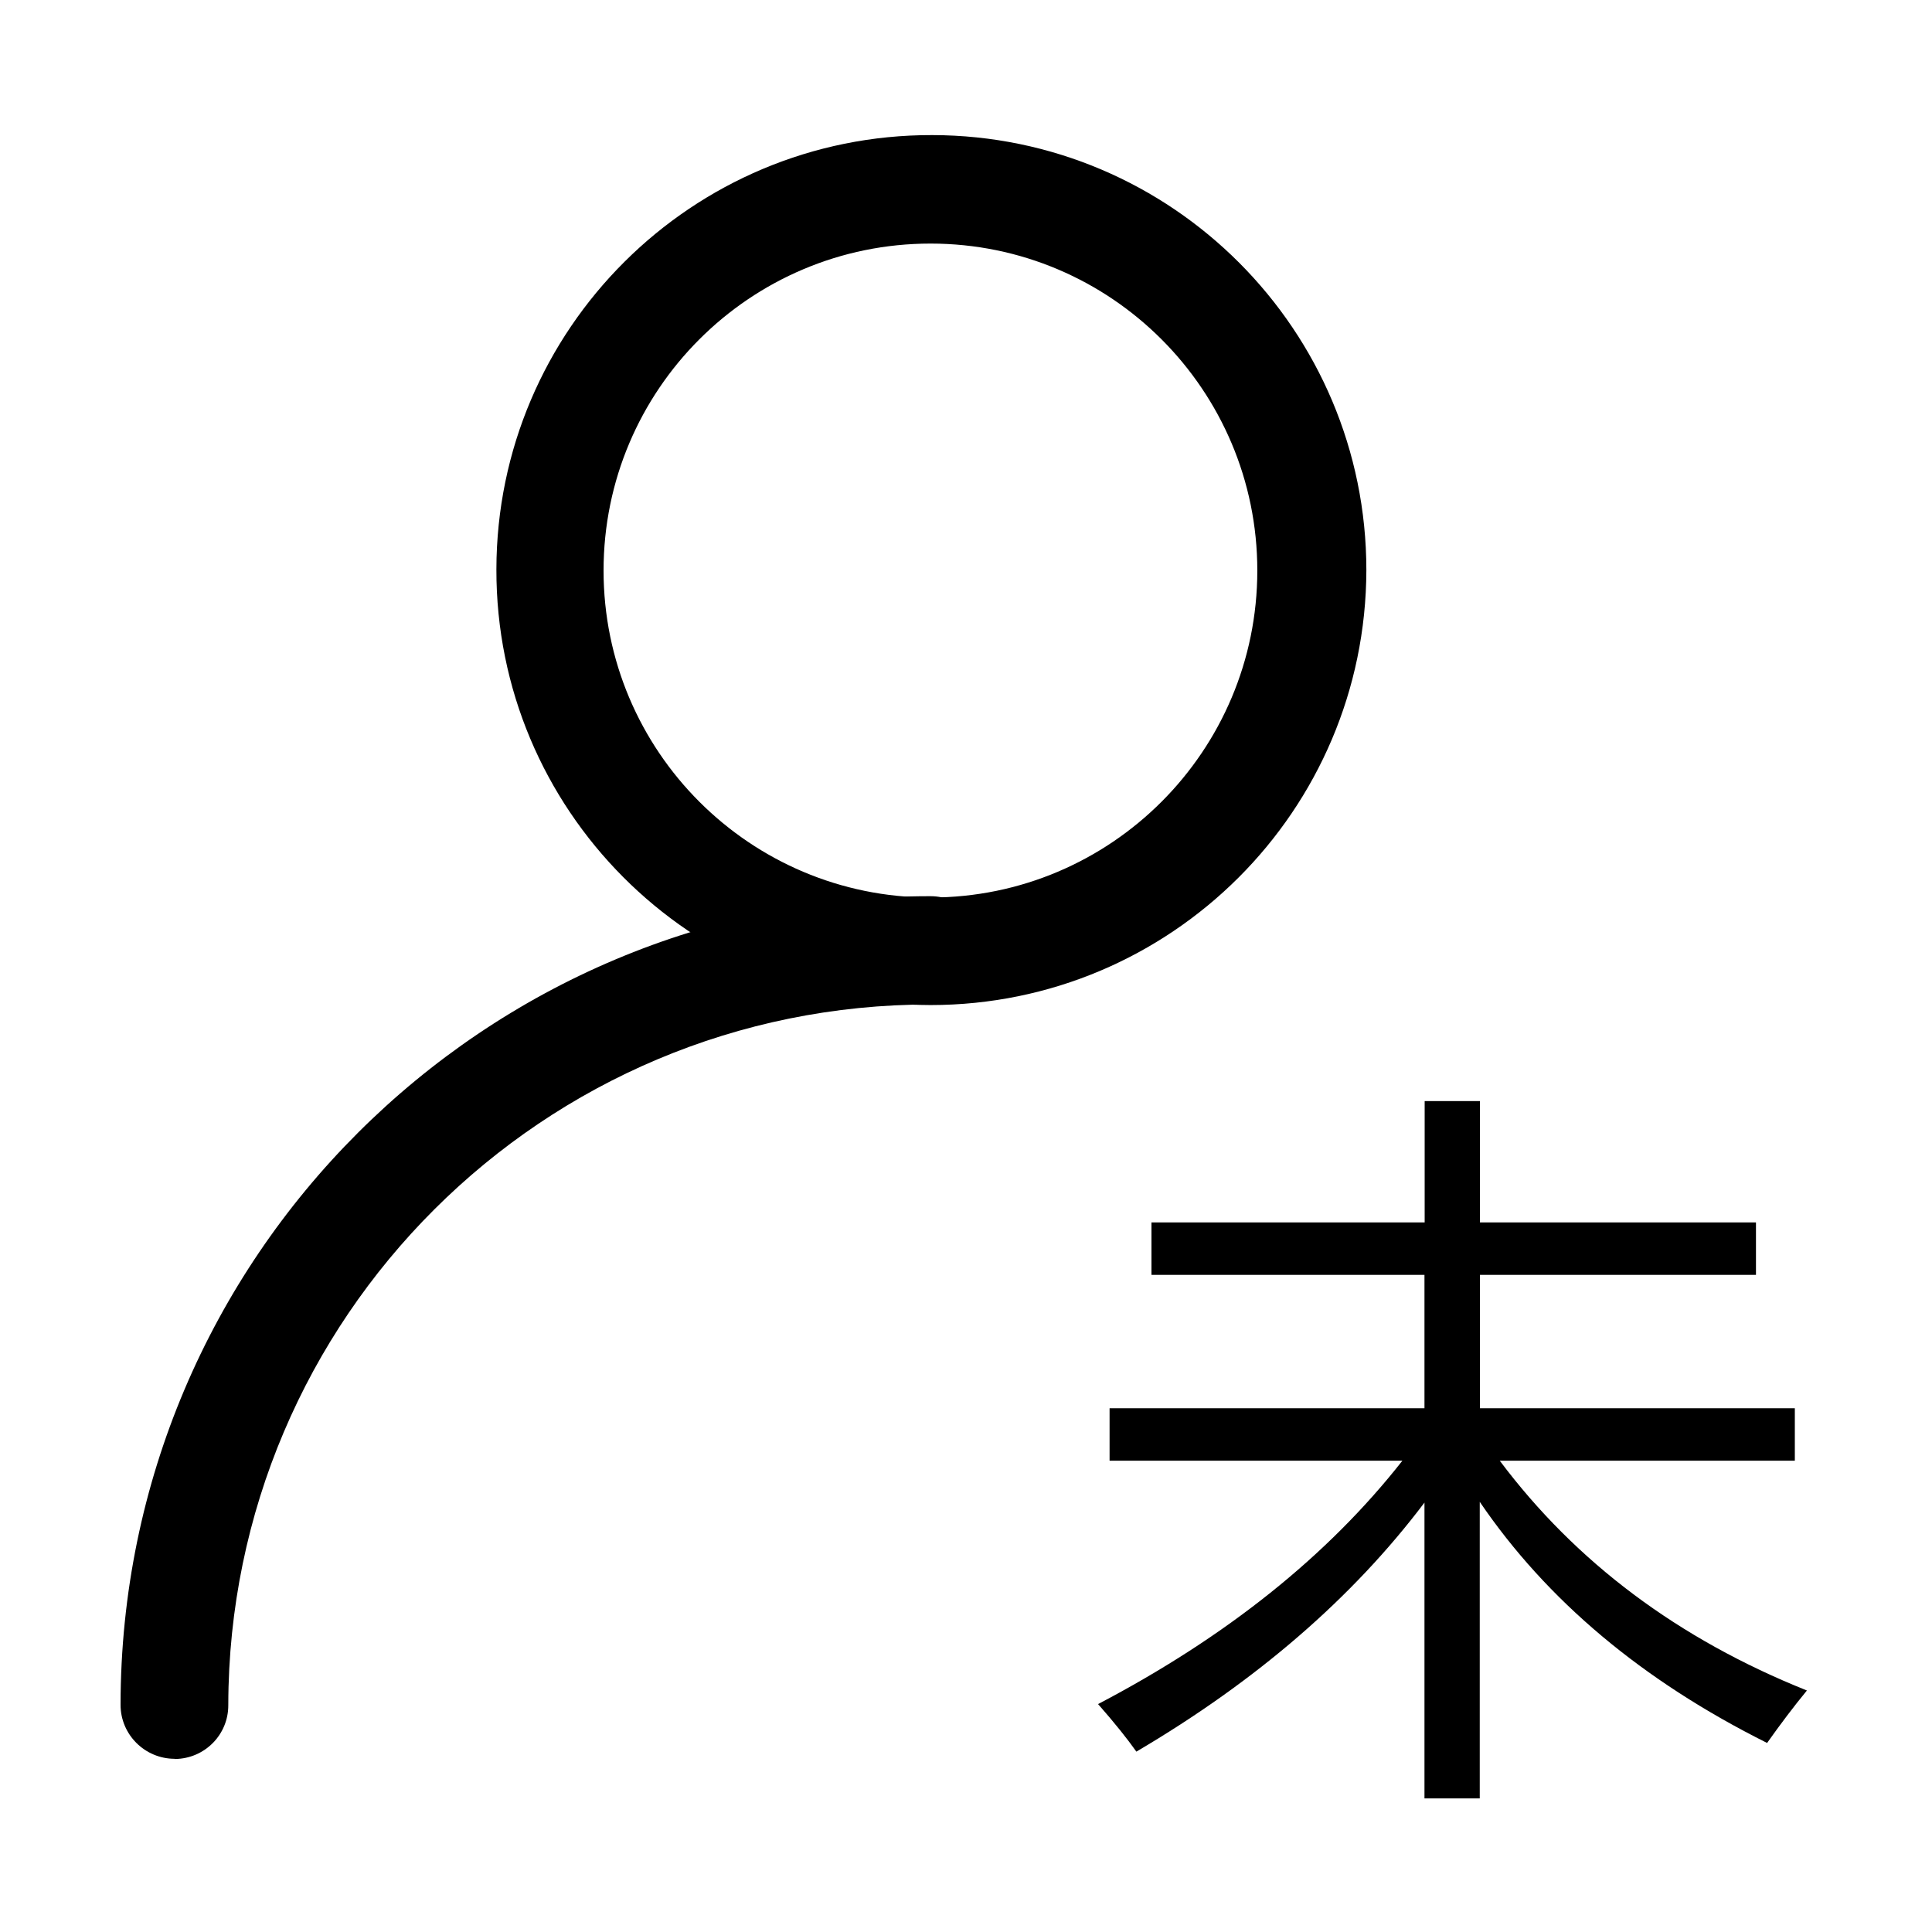 <svg t="1682412332132" class="icon" viewBox="0 0 1024 1024" version="1.1" xmlns="http://www.w3.org/2000/svg" p-id="4273" id="mx_n_1682412332133" width="45" height="45"><path d="M493.2 532.7c-127.3-0.2-230.4-103.7-230.1-231 0.2-127.3 103.7-230.4 231-230.1 127.1 0.2 230.1 103.4 230.1 230.6-0.3 127.4-103.6 230.5-231 230.5z m0-403.6c-95.7 0-173.3 77.6-173.3 173.3s77.6 173.3 173.3 173.3S666.4 398 666.4 302.4s-77.5-173.3-173.2-173.3z" p-id="4274"></path><path d="M92.6 932.2c-15.8 0-28.7-12.8-28.7-28.6v-0.1c0.2-236.8 192.3-428.7 429.2-428.5h0.1c15.9 0 28.7 12.9 28.7 28.7 0 15.9-12.9 28.7-28.7 28.7-205.3-0.2-371.9 166-372.2 371.3 0.1 15.7-12.5 28.4-28.2 28.6h-0.5l0.3-0.1z" p-id="4275"></path><path d="M957.7 896c-7 8.5-14 17.8-21.1 27.8-66.1-33-116.8-75.6-152.3-127.8v157.2H755V796.4c-38.1 50.5-89 94.5-152.7 132-4.8-6.8-11.5-15.2-20.3-25.2 68.1-35.7 121.8-78.7 161.3-129H588.1v-27.8H755v-70.7H610.3v-27.8h144.8v-64.3h29.3v64.3h146.3v27.8H784.4v70.7h166.9v27.8H794.9c40.4 53.9 94.6 94.5 162.8 121.8z" p-id="4276"></path></svg>